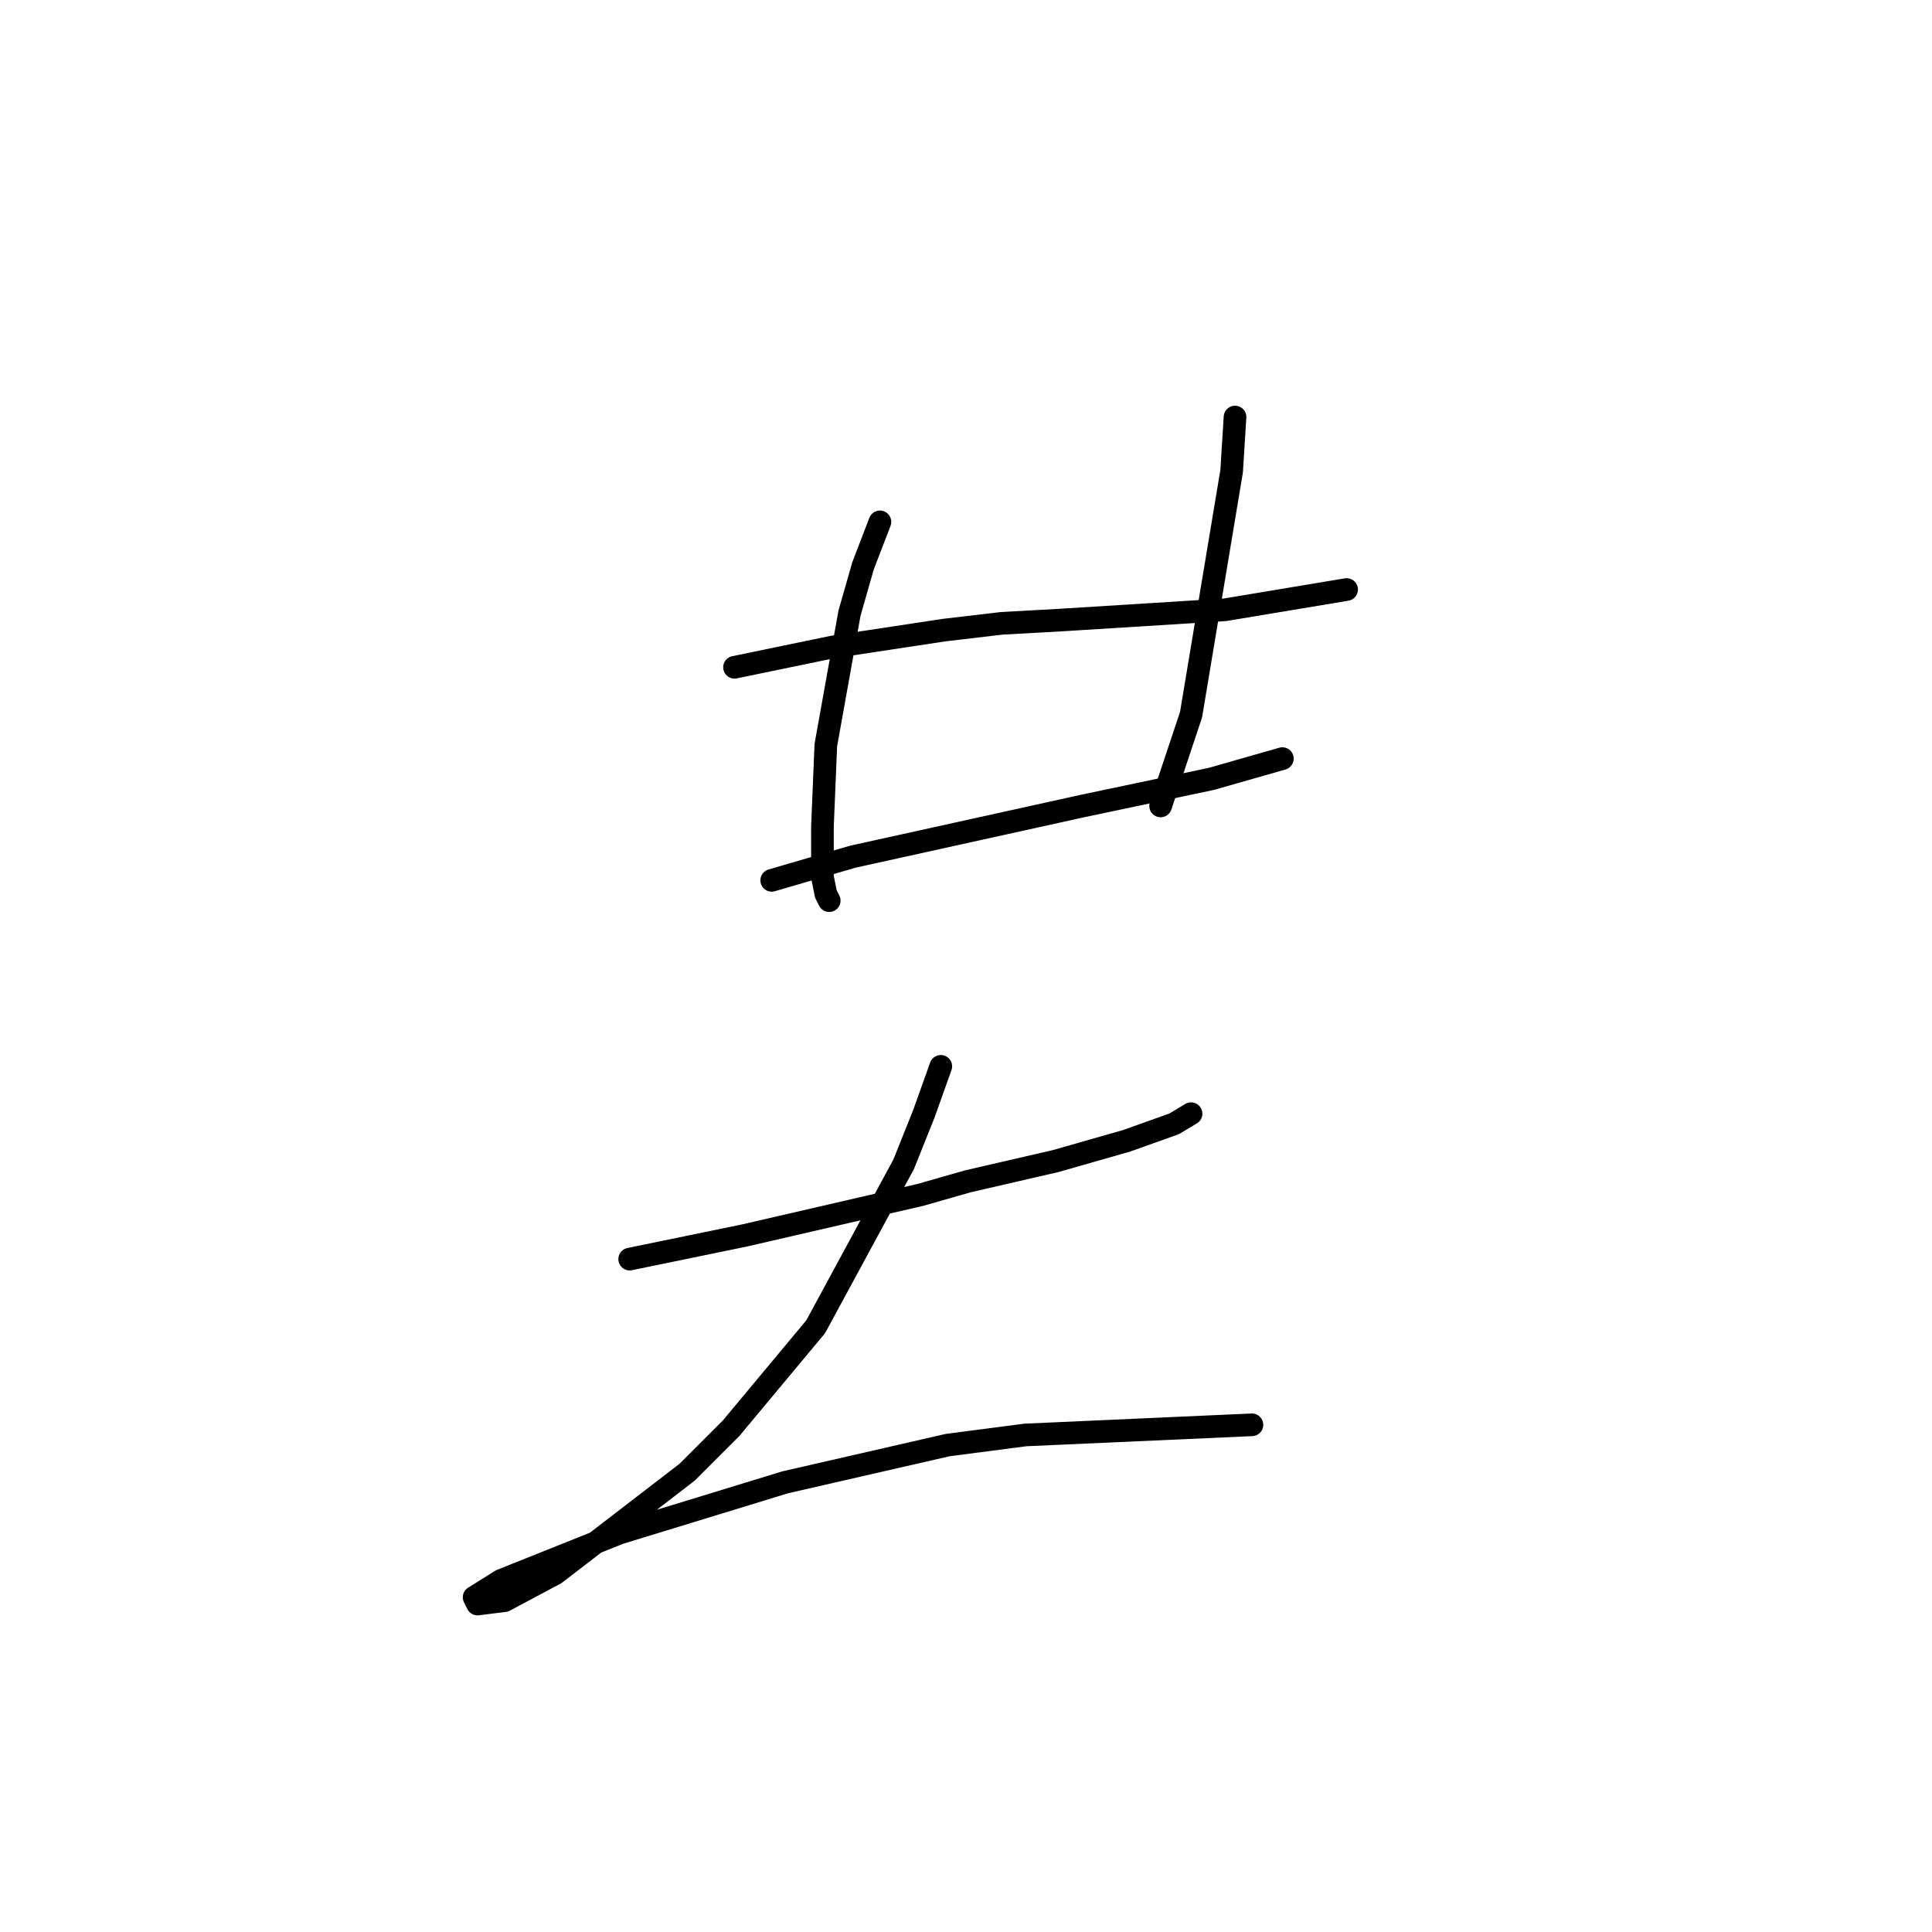 <?xml version="1.0" standalone="no"?>
    <svg width="256" height="256" xmlns="http://www.w3.org/2000/svg" version="1.1">
    <polyline stroke="black" stroke-width="3" stroke-linecap="round" fill="transparent" stroke-linejoin="round" points="97.328 88.42 110.323 85.731 125.11 83.491 132.728 82.595 140.794 82.147 162.303 80.802 178.434 78.114 178.434 78.114 " />
        <polyline stroke="black" stroke-width="3" stroke-linecap="round" fill="transparent" stroke-linejoin="round" points="102.257 116.65 113.012 113.514 143.482 106.792 160.51 103.207 169.92 100.519 169.92 100.519 " />
        <polyline stroke="black" stroke-width="3" stroke-linecap="round" fill="transparent" stroke-linejoin="round" points="116.596 69.152 114.356 74.977 112.563 81.25 109.427 98.726 108.979 109.481 108.979 116.202 109.427 118.443 109.875 119.339 109.875 119.339 " />
        <polyline stroke="black" stroke-width="3" stroke-linecap="round" fill="transparent" stroke-linejoin="round" points="163.647 55.261 163.199 62.43 157.822 94.694 153.789 106.792 153.789 106.792 " />
        <polyline stroke="black" stroke-width="3" stroke-linecap="round" fill="transparent" stroke-linejoin="round" points="83.437 166.838 98.672 163.701 121.974 158.324 128.247 156.531 139.898 153.843 149.308 151.154 155.581 148.914 157.822 147.569 157.822 147.569 " />
        <polyline stroke="black" stroke-width="3" stroke-linecap="round" fill="transparent" stroke-linejoin="round" points="124.662 141.296 122.422 147.569 119.733 154.291 108.083 175.8 96.88 189.243 91.055 195.068 73.579 208.511 66.857 212.096 63.272 212.544 62.824 211.648 66.409 209.407 82.093 203.134 104.05 196.412 125.558 191.483 135.865 190.139 165.888 188.795 165.888 188.795 " />
        </svg>